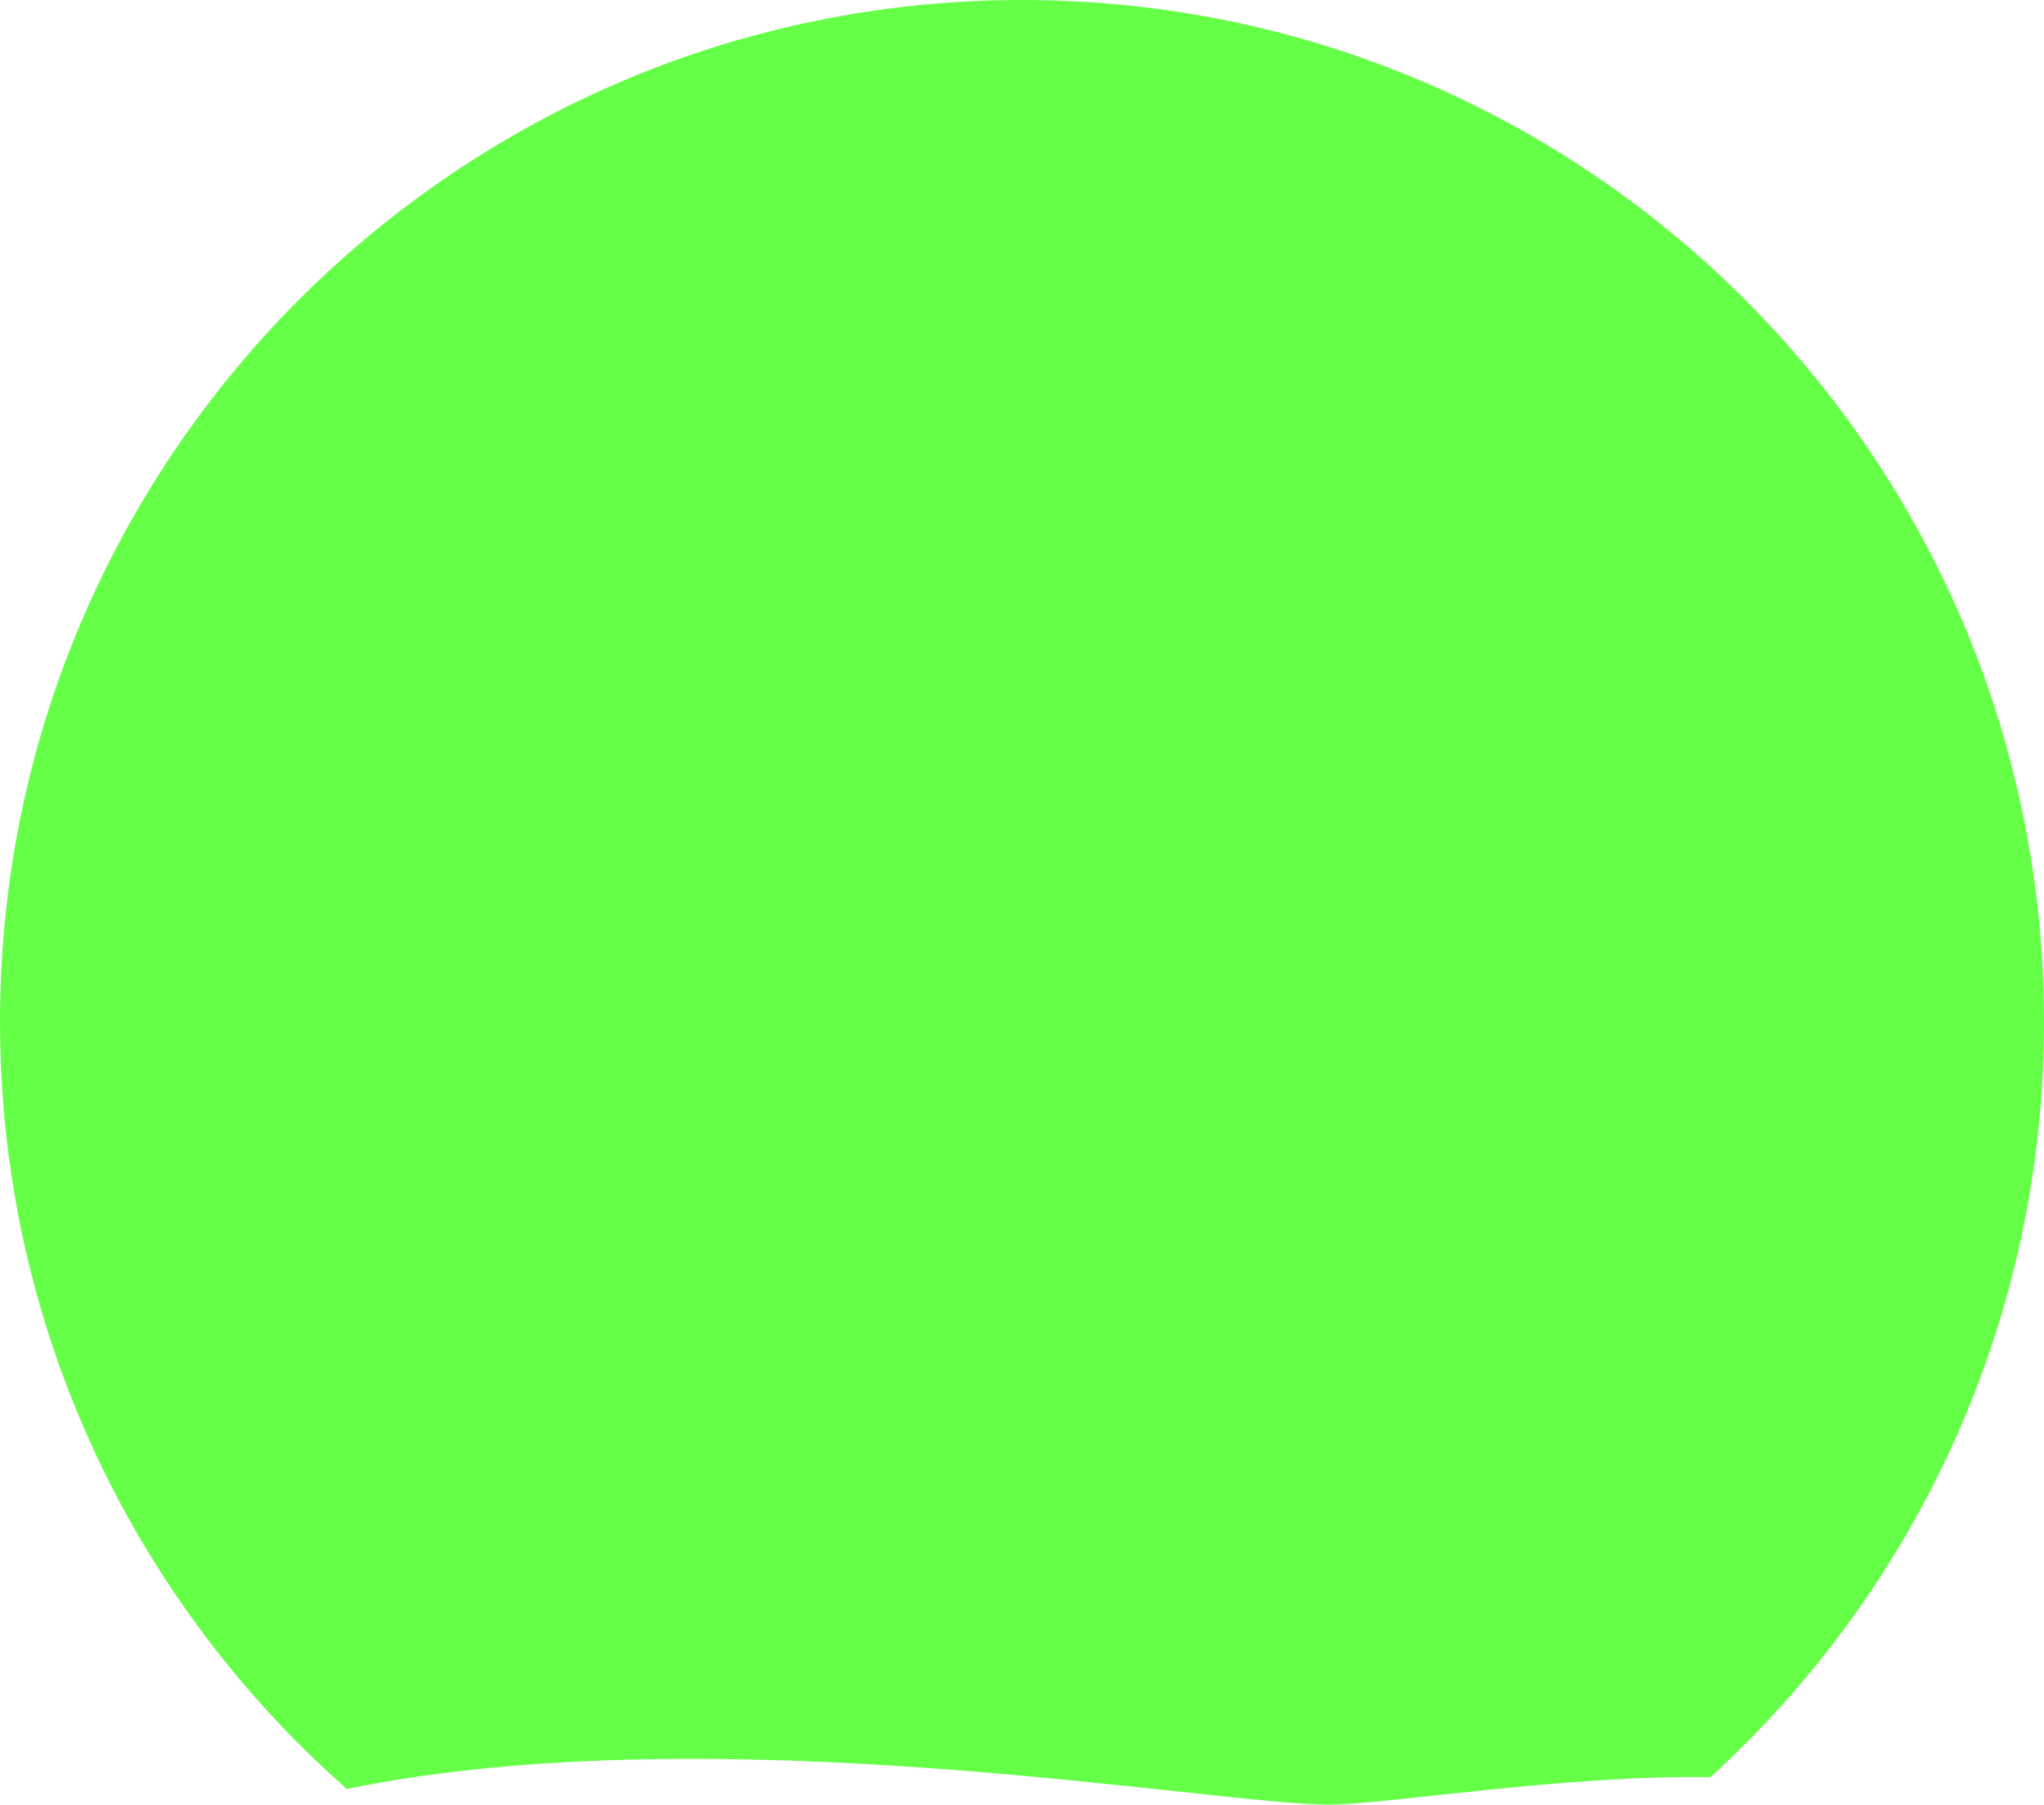<svg version="1.1" xmlns="http://www.w3.org/2000/svg" xmlns:xlink="http://www.w3.org/1999/xlink" width="50" height="44.151" viewBox="0,0,50,44.151"><g transform="translate(-295,-155)"><g fill="#65ff47" stroke="none" stroke-width="0.5" stroke-miterlimit="10"><path d="M295,180c0,-13.807 11.193,-25 25,-25c13.807,0 25,11.193 25,25c0,7.321 -3.147,13.907 -8.161,18.479c-3.559,-0.057 -7.922,0.666 -9.309,0.672c-2.822,0.012 -14.971,-2.244 -24.047,-0.384c-5.201,-4.581 -8.482,-11.291 -8.482,-18.766z"/></g></g></svg>